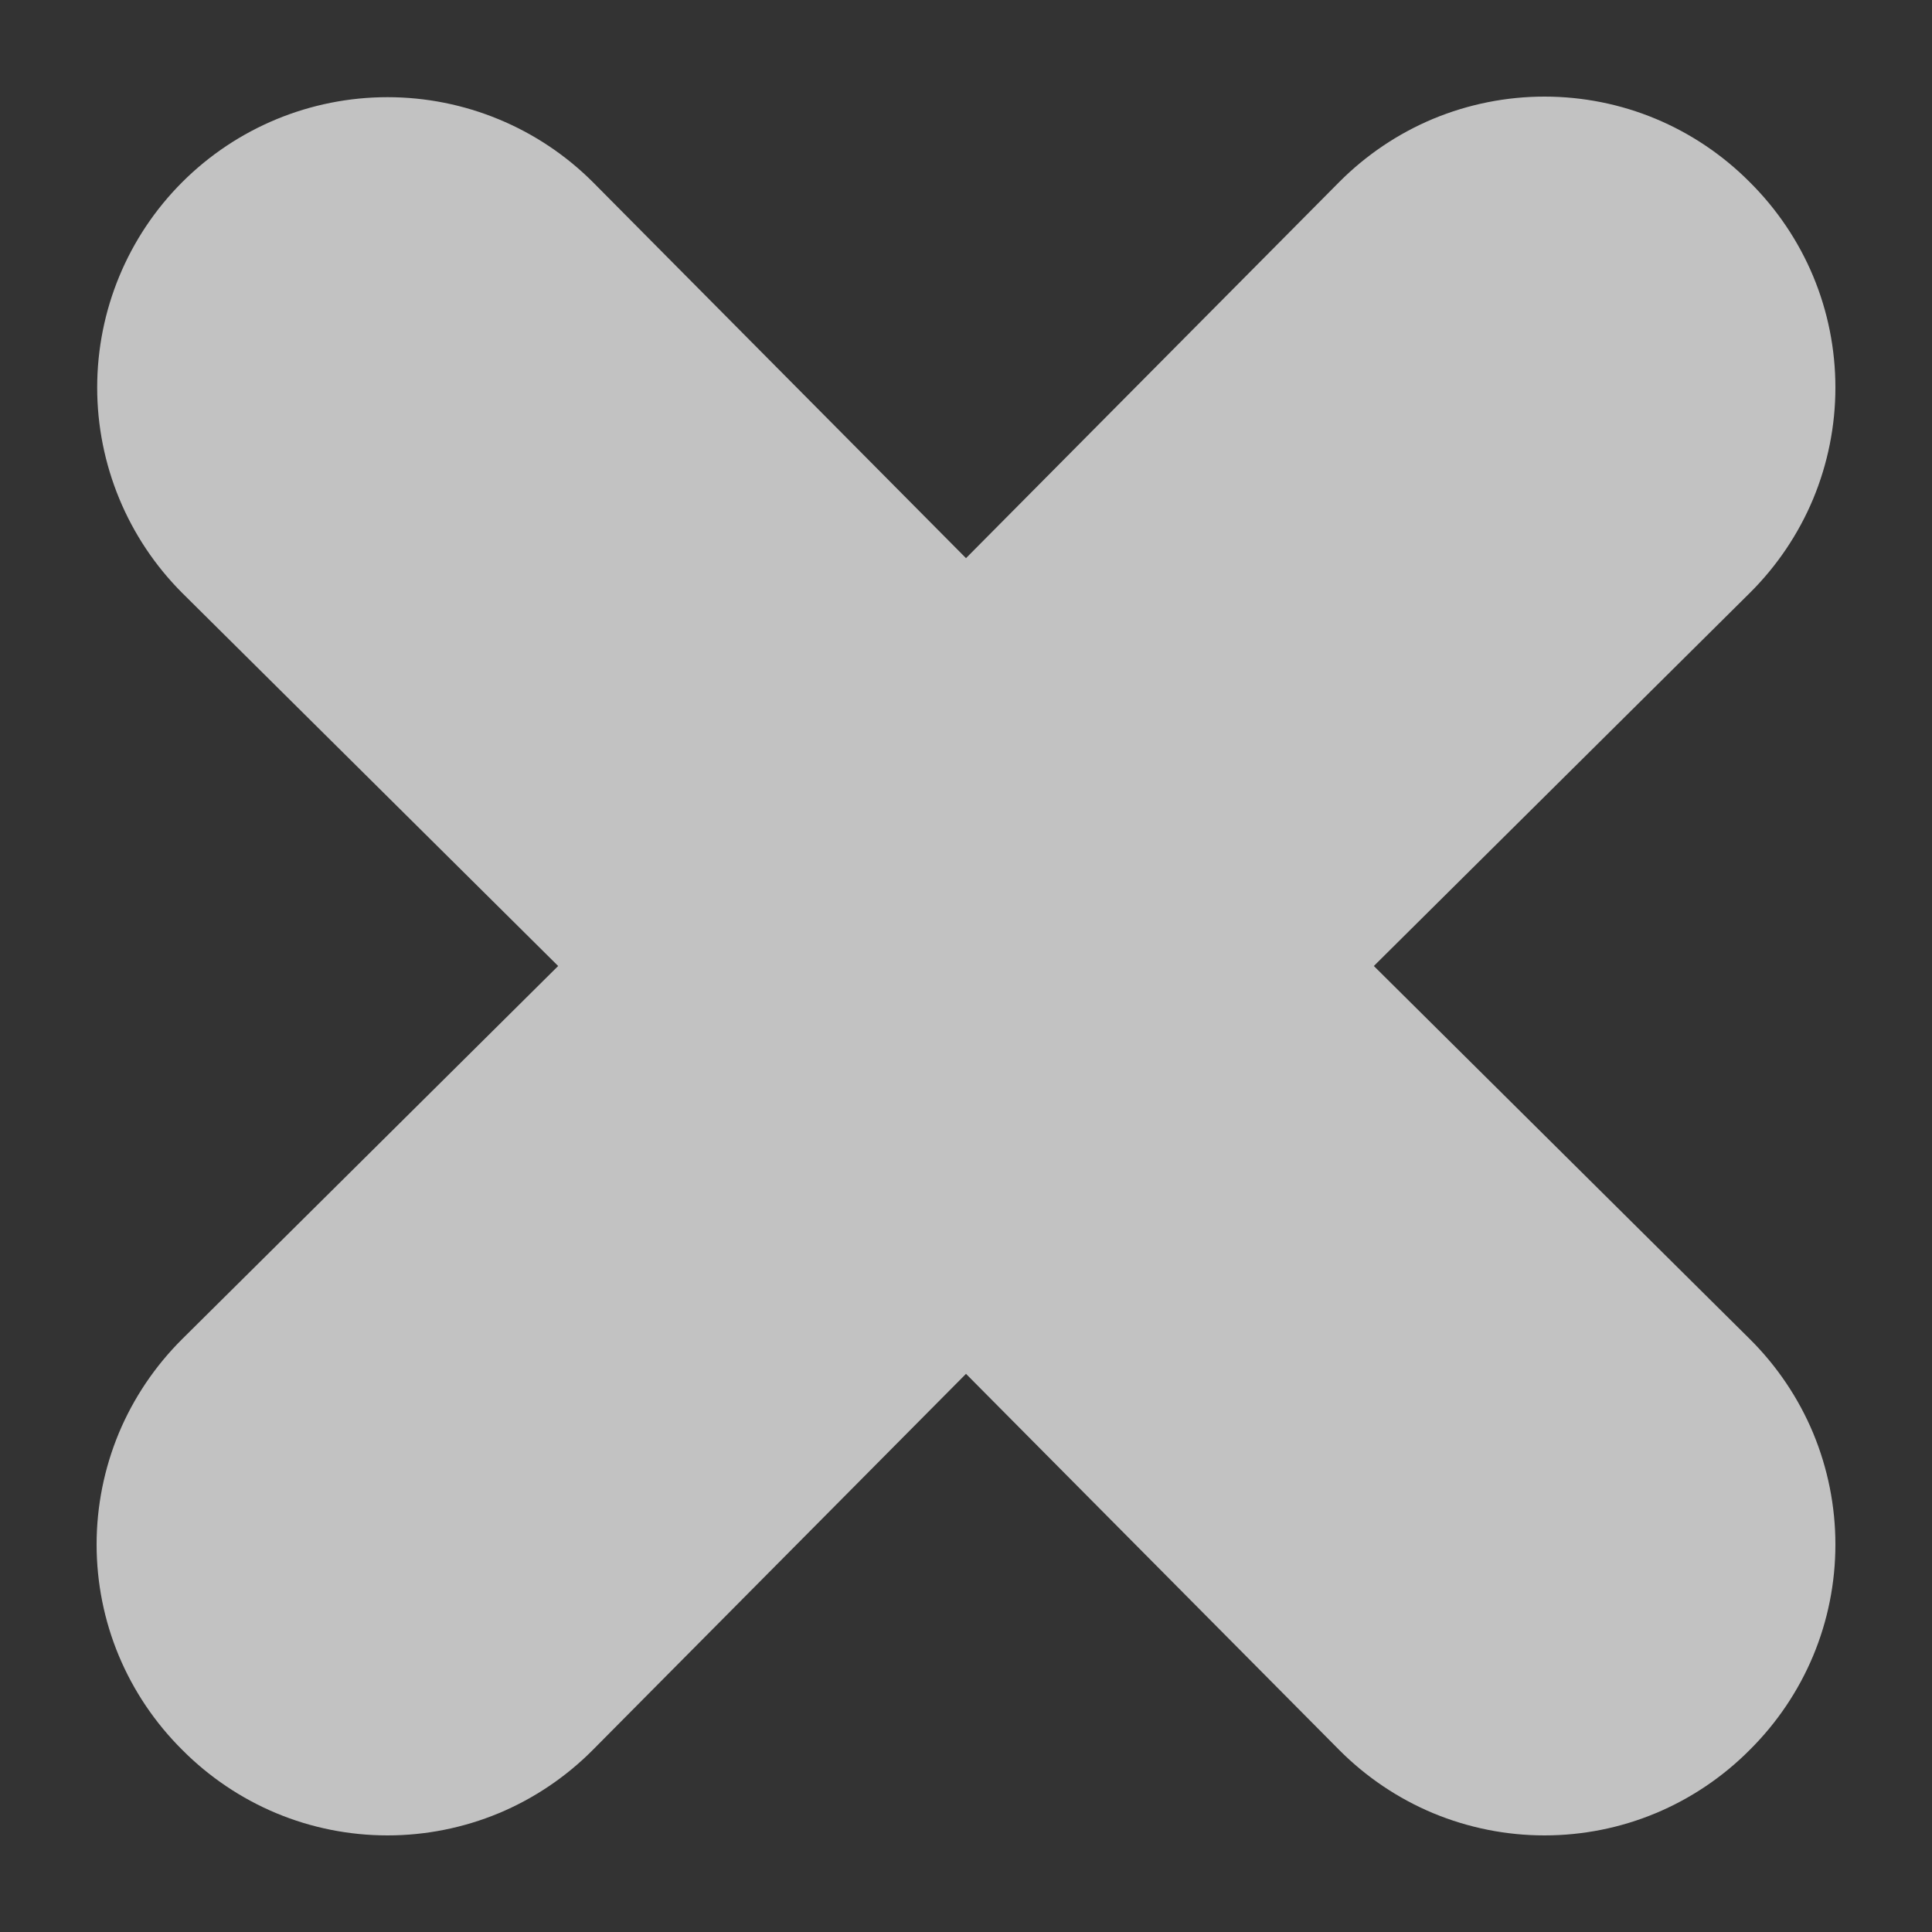 <svg width="10" height="10" viewBox="0 0 10 10" fill="none" xmlns="http://www.w3.org/2000/svg">
<rect x="0" y="0" width="10" height="10" fill="#333333" stroke="none"/>
<path d="M9.057 0.943C8.918 0.803 8.752 0.691 8.57 0.615C8.388 0.539 8.192 0.5 7.994 0.5C7.797 0.5 7.601 0.539 7.418 0.615C7.236 0.691 7.07 0.803 6.931 0.943L5 2.889L3.069 0.943C2.787 0.661 2.404 0.503 2.006 0.503C1.607 0.503 1.225 0.661 0.943 0.943C0.661 1.225 0.503 1.607 0.503 2.006C0.503 2.404 0.661 2.787 0.943 3.069L2.889 5L0.943 6.931C0.803 7.07 0.691 7.236 0.615 7.418C0.539 7.601 0.5 7.797 0.5 7.994C0.5 8.192 0.539 8.388 0.615 8.57C0.691 8.752 0.803 8.918 0.943 9.057C1.082 9.197 1.248 9.309 1.43 9.385C1.612 9.461 1.808 9.5 2.006 9.5C2.203 9.5 2.399 9.461 2.582 9.385C2.764 9.309 2.93 9.197 3.069 9.057L5 7.111L6.931 9.057C7.07 9.197 7.236 9.309 7.418 9.385C7.601 9.461 7.797 9.5 7.994 9.5C8.192 9.5 8.388 9.461 8.57 9.385C8.752 9.309 8.918 9.197 9.057 9.057C9.197 8.918 9.309 8.752 9.385 8.57C9.461 8.388 9.5 8.192 9.5 7.994C9.5 7.797 9.461 7.601 9.385 7.418C9.309 7.236 9.197 7.07 9.057 6.931L7.111 5L9.057 3.069C9.197 2.93 9.309 2.764 9.385 2.582C9.461 2.399 9.5 2.203 9.5 2.006C9.5 1.808 9.461 1.612 9.385 1.43C9.309 1.248 9.197 1.082 9.057 0.943Z" fill="white" fill-opacity="0.7"/>
</svg>
